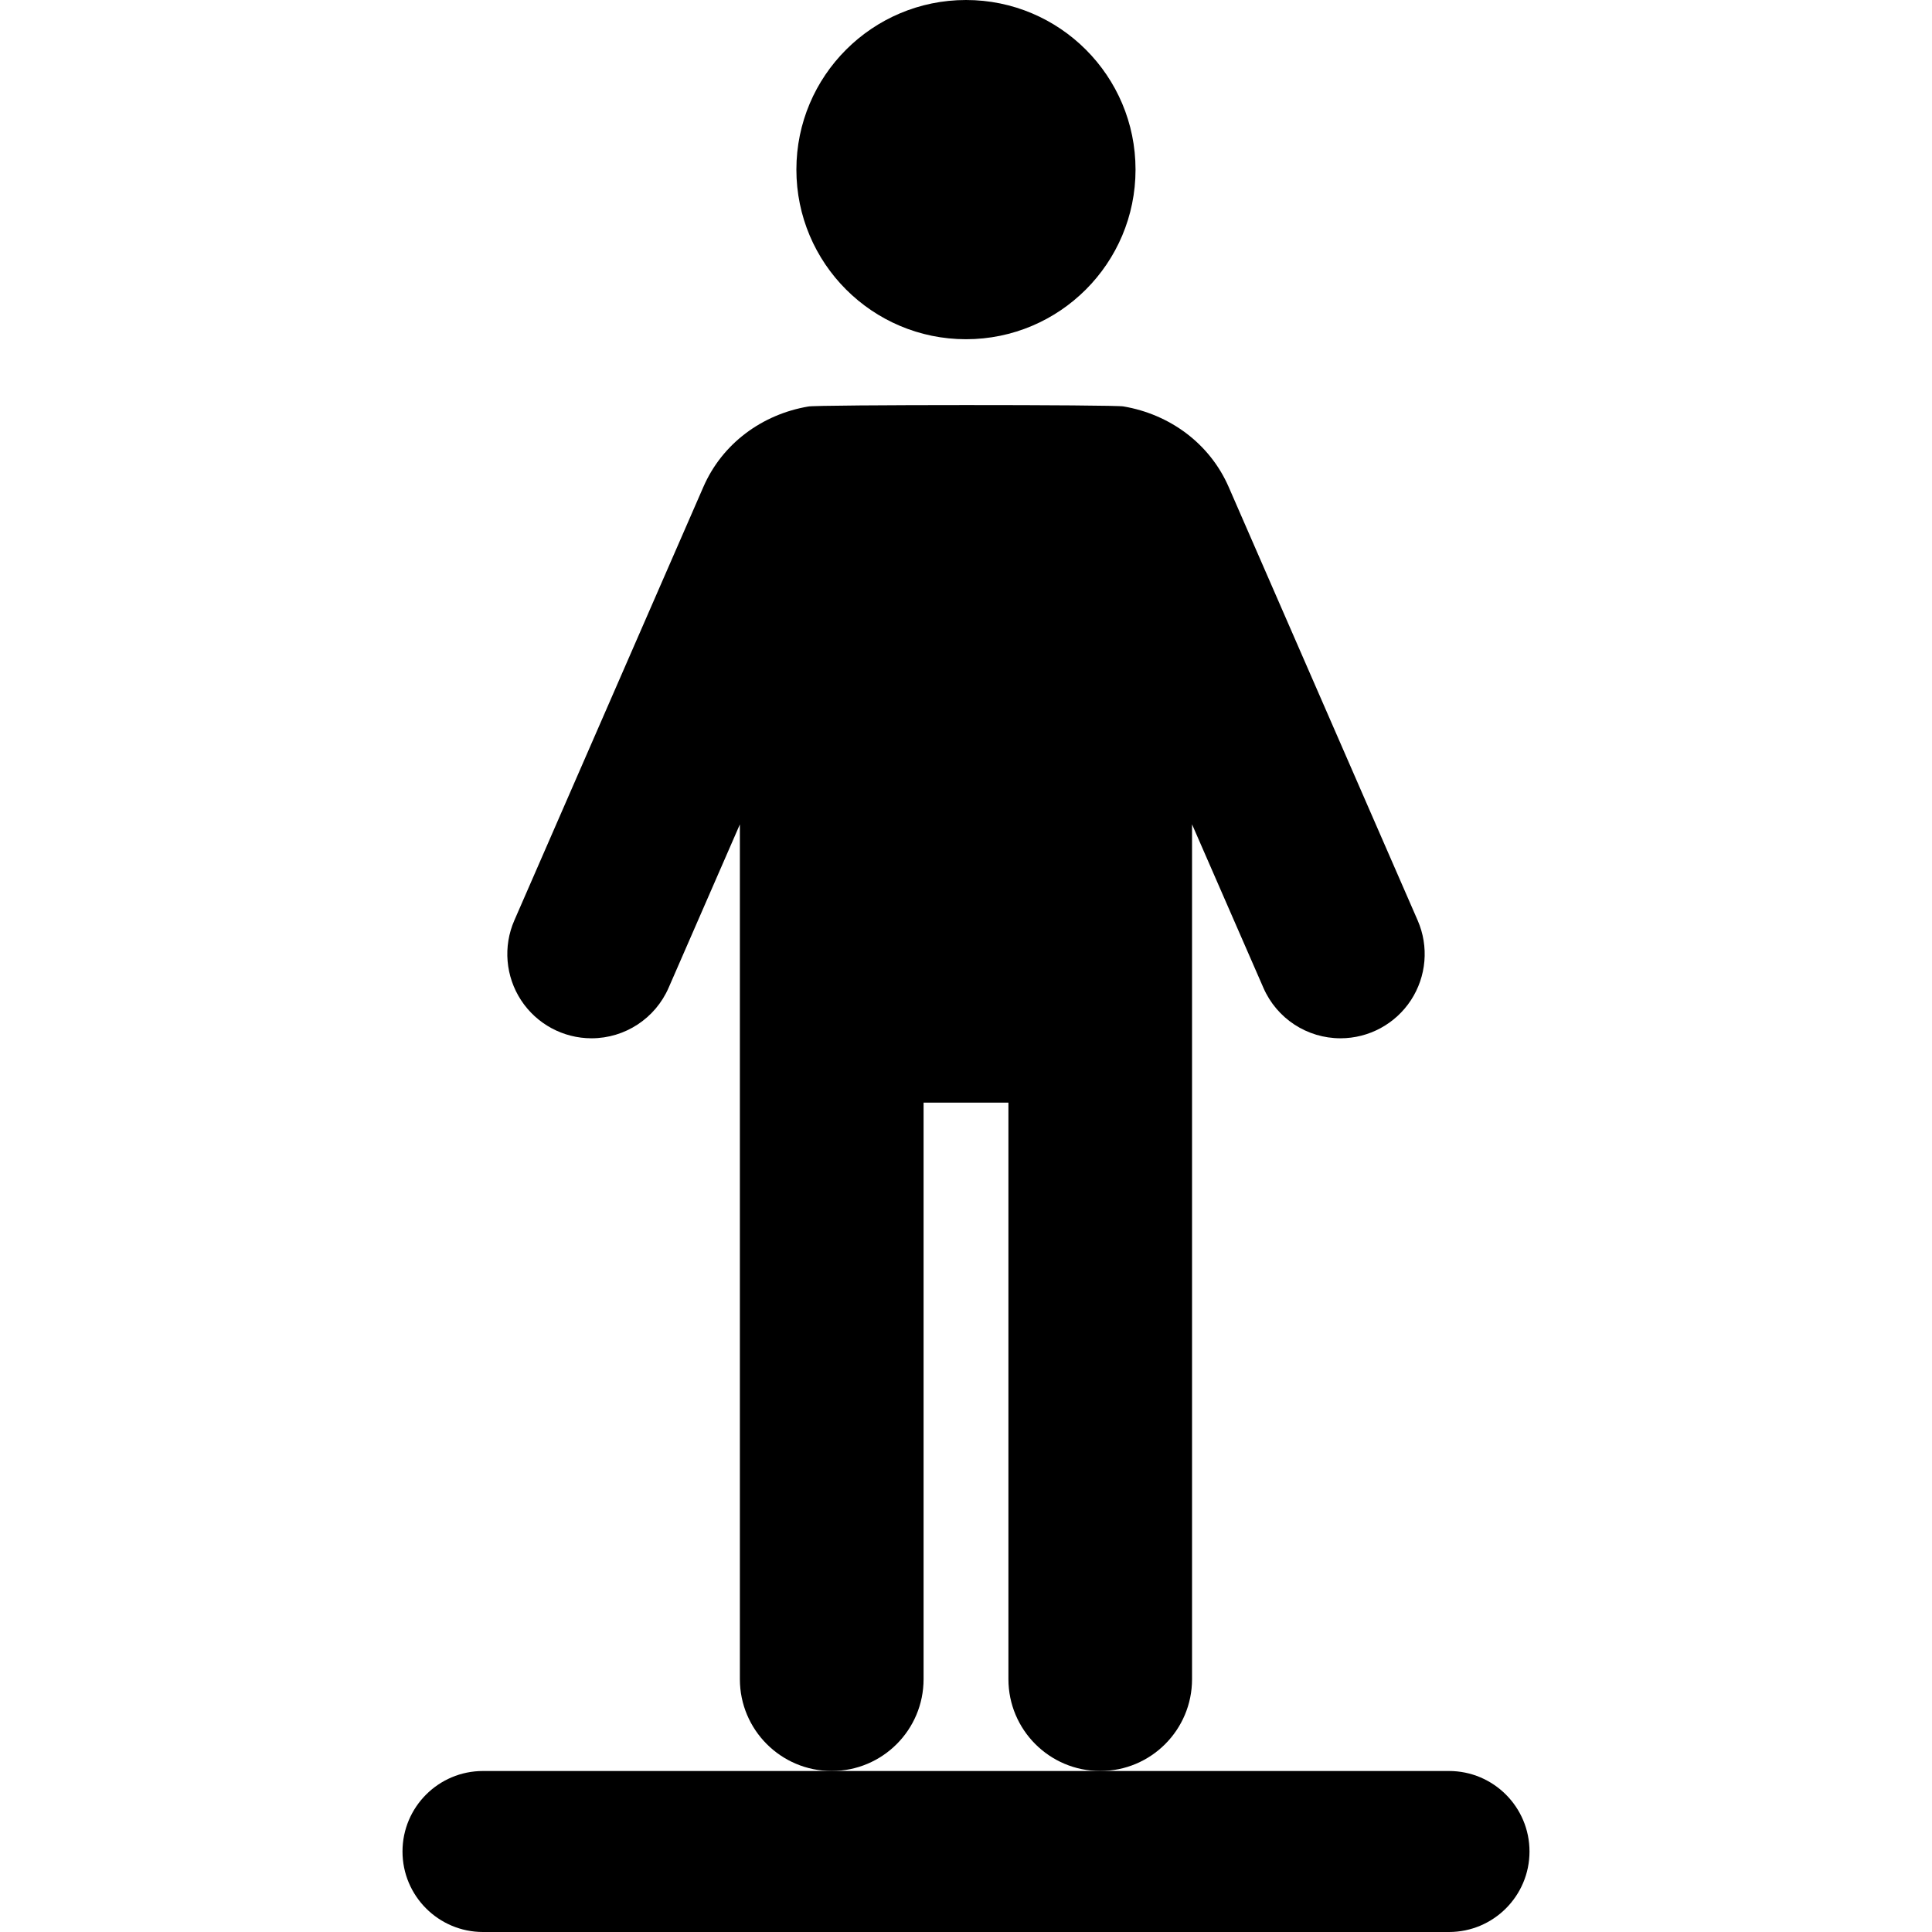 <svg width="24" height="24" viewBox="0 0 24 24" fill="current" xmlns="http://www.w3.org/2000/svg">
<path d="M12 4.214C13.163 4.214 14.106 3.27 14.106 2.107C14.106 0.943 13.163 0 12 0C10.837 0 9.893 0.943 9.893 2.107C9.893 3.27 10.837 4.214 12 4.214Z" fill="current"/>
<path d="M17.611 11.434L15.263 6.049C15.026 5.506 14.528 5.146 13.957 5.049C13.87 5.026 10.13 5.026 10.04 5.05C9.47 5.147 8.973 5.507 8.737 6.05L6.389 11.434C6.248 11.757 6.28 12.13 6.473 12.425C6.666 12.72 6.995 12.898 7.348 12.898C7.764 12.898 8.14 12.651 8.306 12.27L9.191 10.241V20.859C9.191 21.489 9.702 22 10.332 22C10.963 22 11.473 21.489 11.473 20.859V13.697H12.527V20.859C12.527 21.489 13.038 22 13.668 22C14.298 22 14.808 21.489 14.808 20.859V10.24L15.694 12.27C15.86 12.652 16.236 12.898 16.652 12.898C17.005 12.898 17.334 12.72 17.527 12.425C17.72 12.13 17.752 11.758 17.611 11.434Z" fill="current"/>
<path d="M5 23C5 22.448 5.448 22 6 22H18C18.552 22 19 22.448 19 23C19 23.552 18.552 24 18 24H6C5.448 24 5 23.552 5 23Z" fill="current"/>
</svg>
